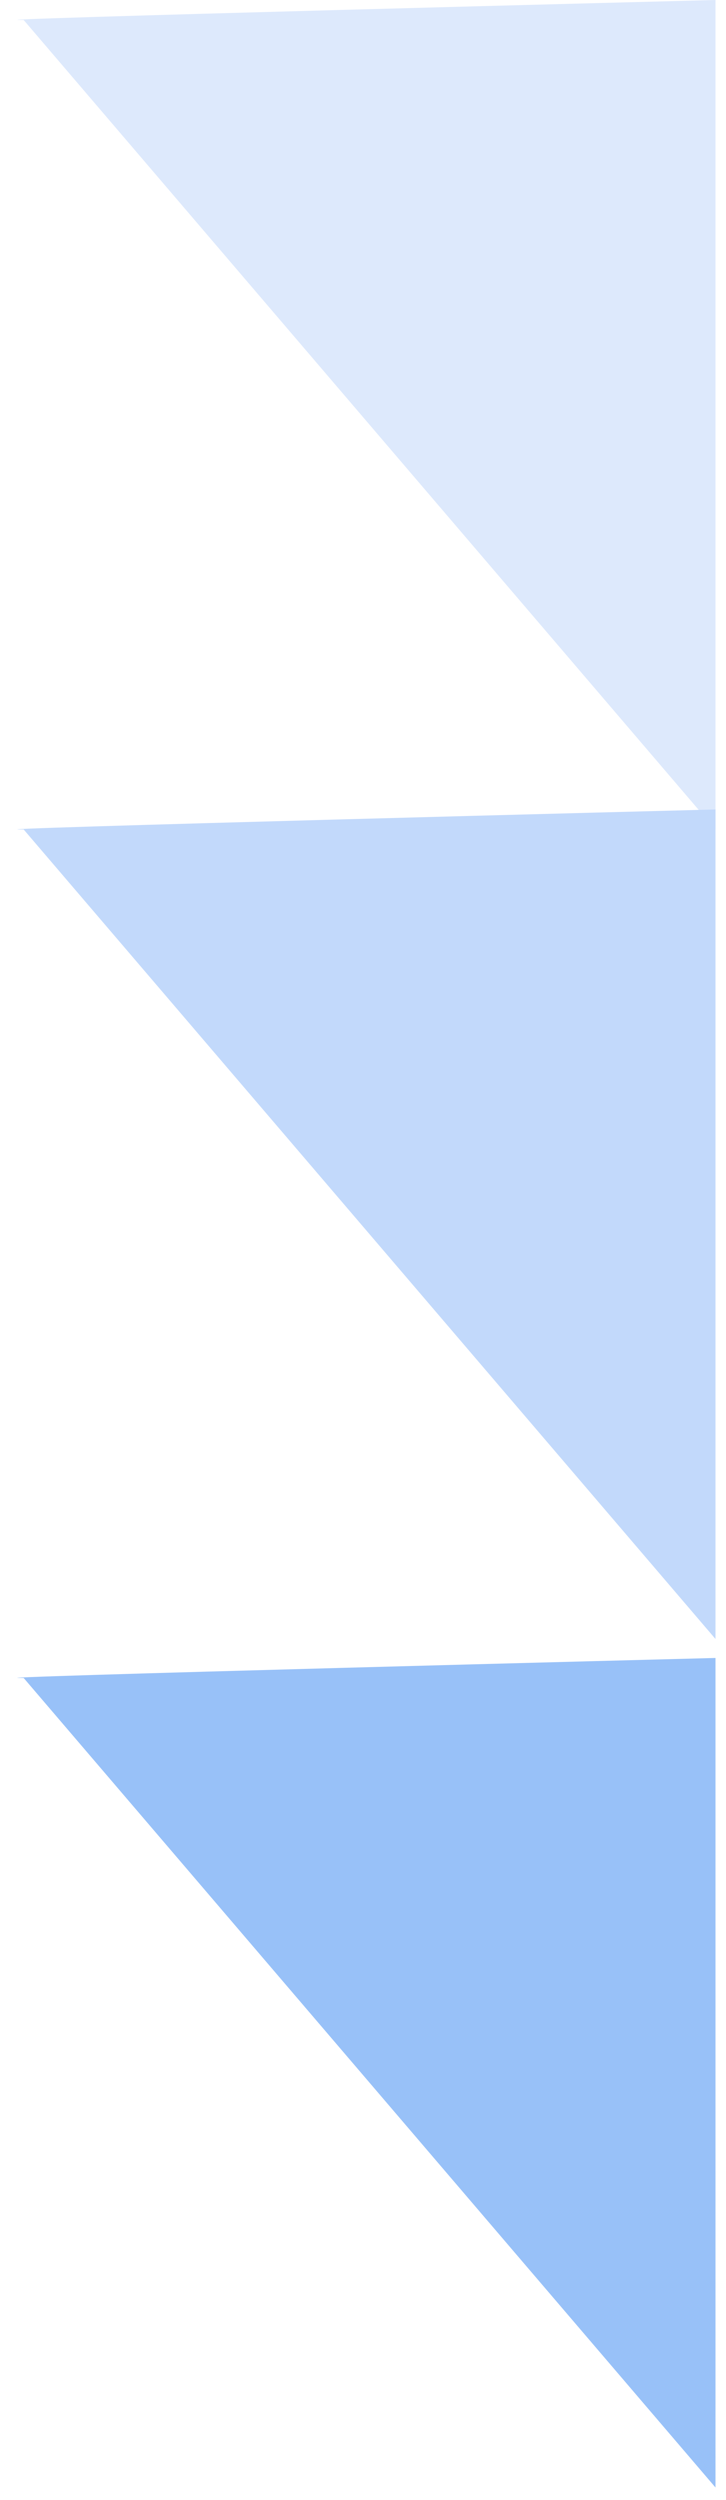 <svg xmlns="http://www.w3.org/2000/svg" width="34" height="117" viewBox="0 0 34 117" fill="none">
  <path d="M1.109 0.937L33.508 38.823V0C33.508 0 -2.857 0.937 1.109 0.937Z" fill="#DDE9FC"/>
  <path d="M1.109 38.821L33.508 76.706V37.883C33.508 37.883 -2.857 38.821 1.109 38.821Z" fill="#C2D9FB"/>
  <path d="M1.109 78.531L33.508 116.416V77.593C33.508 77.593 -2.857 78.531 1.109 78.531Z" fill="#98C1F8"/>
</svg>